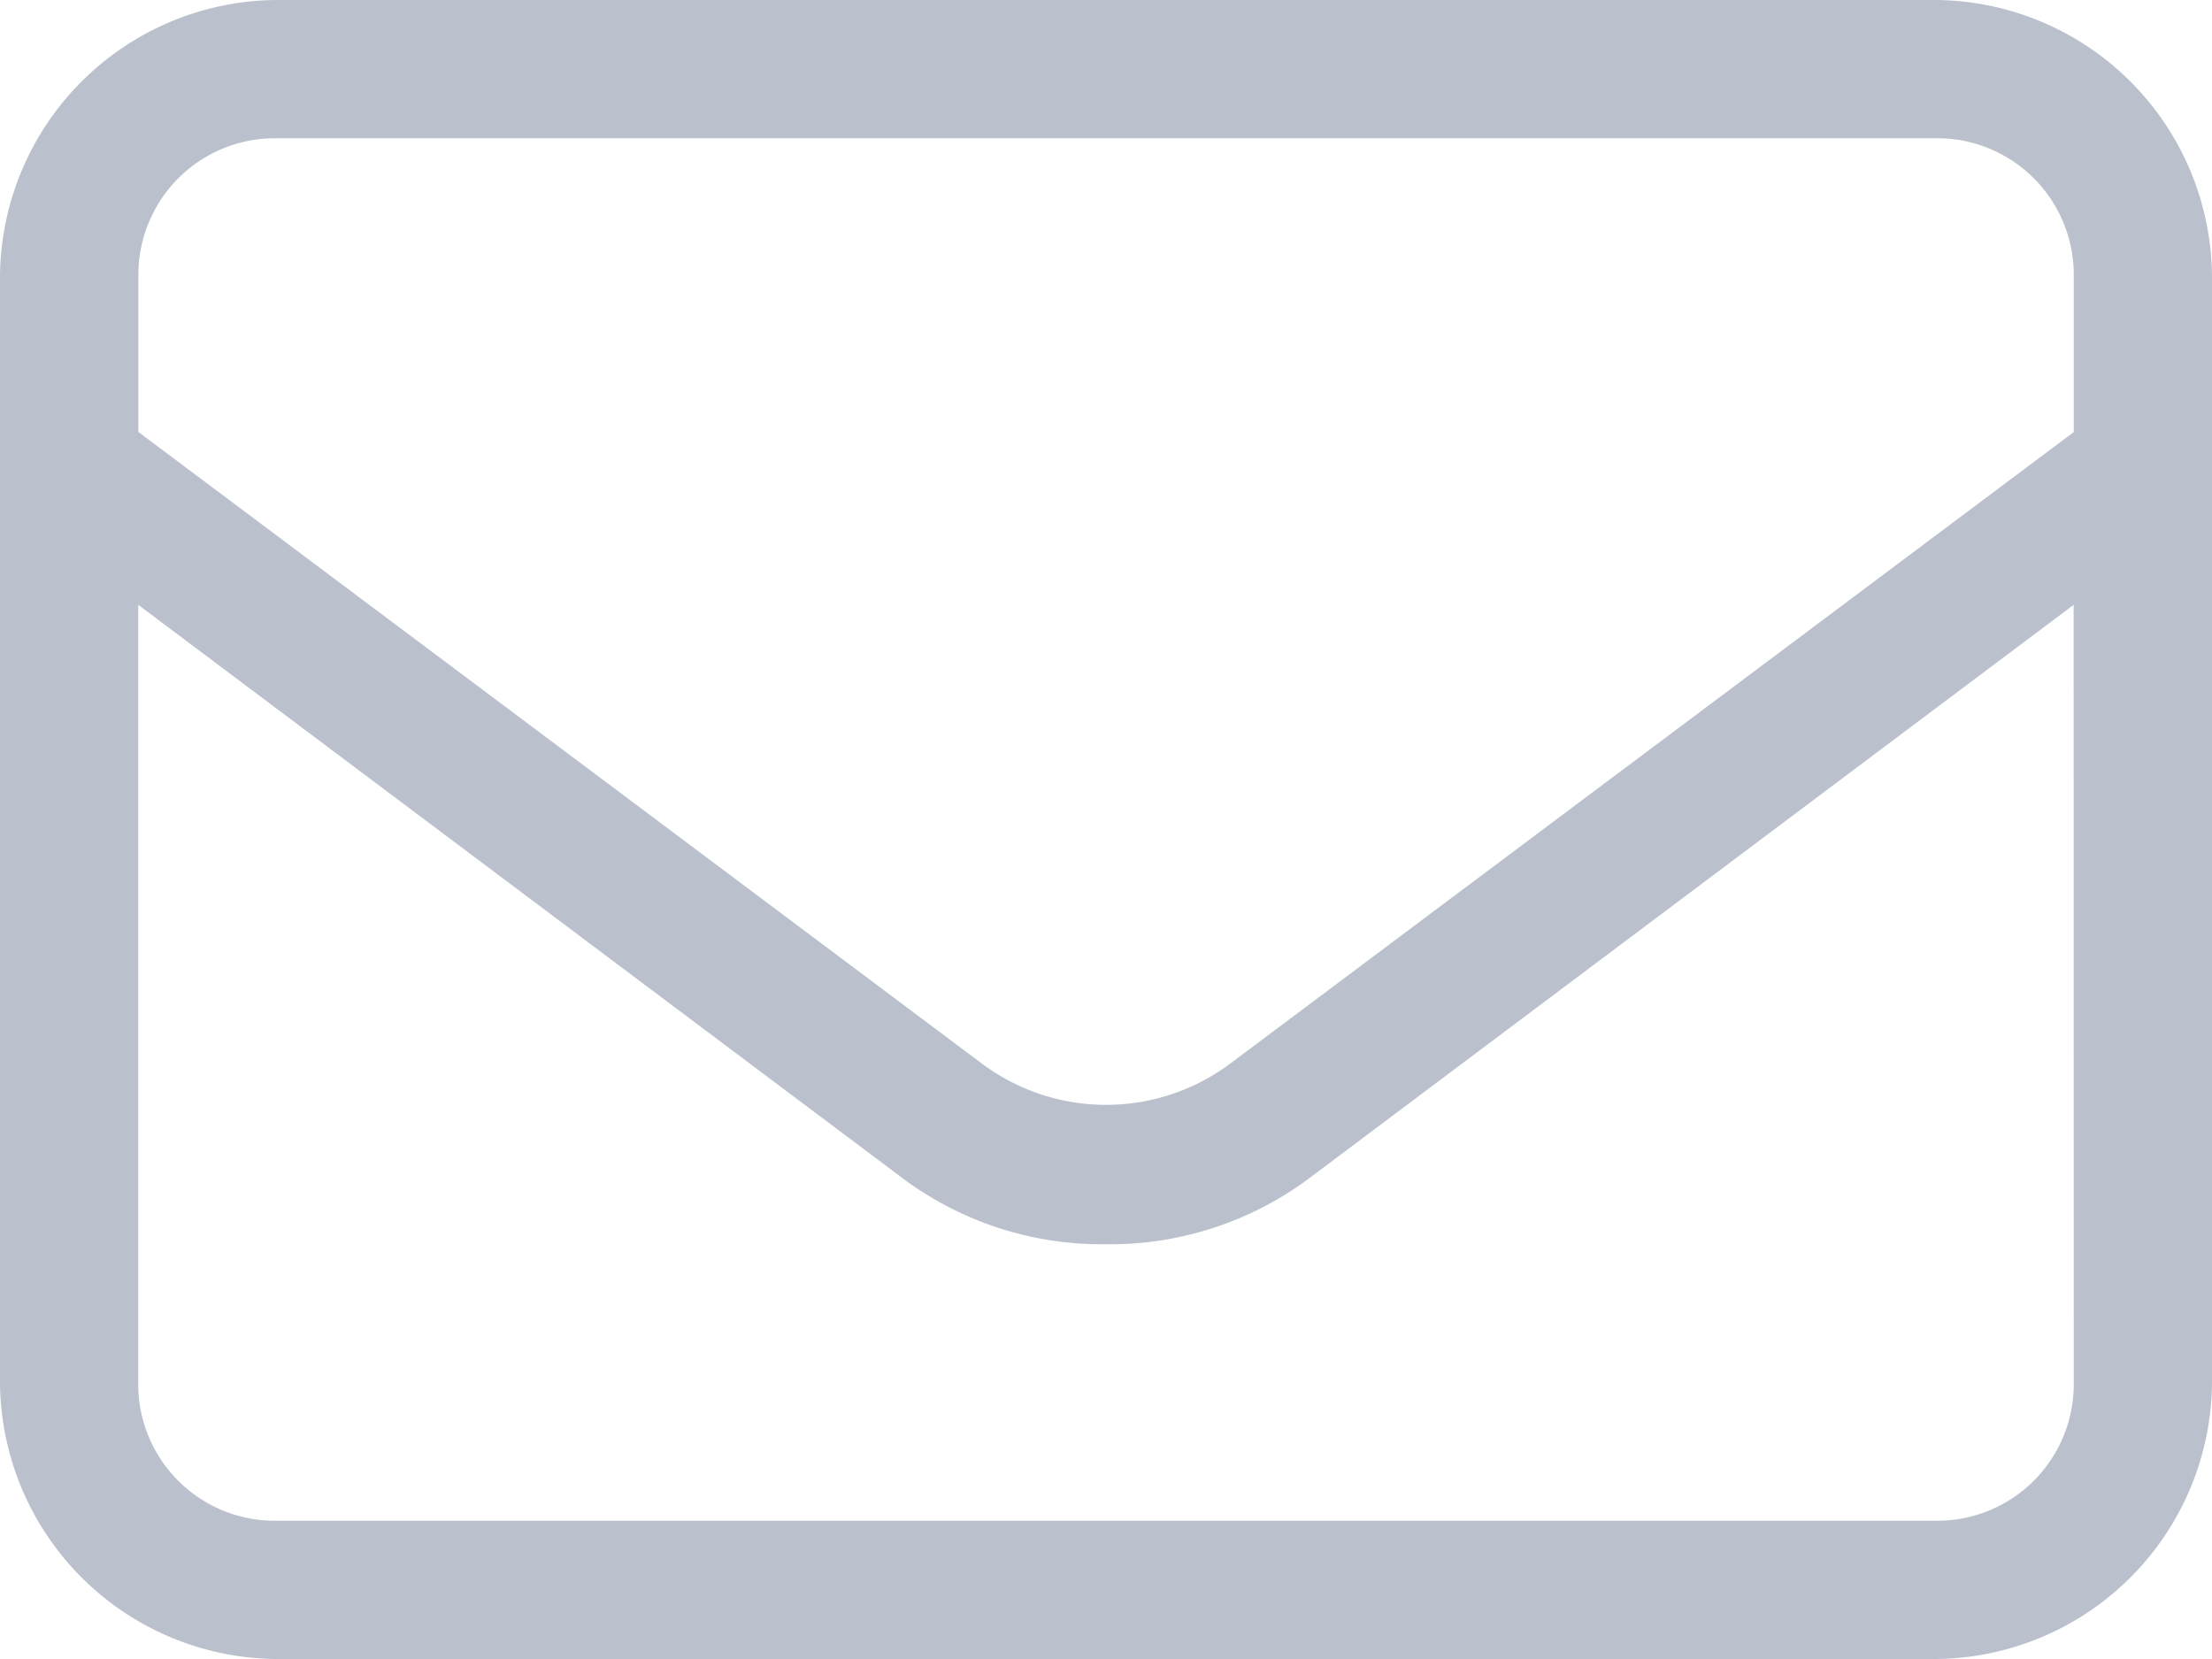 <svg xmlns="http://www.w3.org/2000/svg" width="18" height="13.5" viewBox="0 0 18 13.5">
  <path id="Path_147243" data-name="Path 147243" d="M-2.25-13.5h-13.5A2.266,2.266,0,0,0-18-11.25v9A2.266,2.266,0,0,0-15.75,0h13.5A2.266,2.266,0,0,0,0-2.25v-9A2.266,2.266,0,0,0-2.25-13.5Zm-13.5,1.125h13.5A1.111,1.111,0,0,1-1.125-11.25v1.266L-7.98-4.852a1.688,1.688,0,0,1-2.039,0l-6.855-5.133V-11.25A1.111,1.111,0,0,1-15.75-12.375ZM-1.125-2.25A1.111,1.111,0,0,1-2.25-1.125h-13.5A1.111,1.111,0,0,1-16.875-2.25V-8.578l6.187,4.641A2.71,2.71,0,0,0-9-3.375a2.71,2.71,0,0,0,1.687-.562l6.187-4.641Z" transform="translate(18 13.5)" fill="#bac1cc"/>
</svg>
